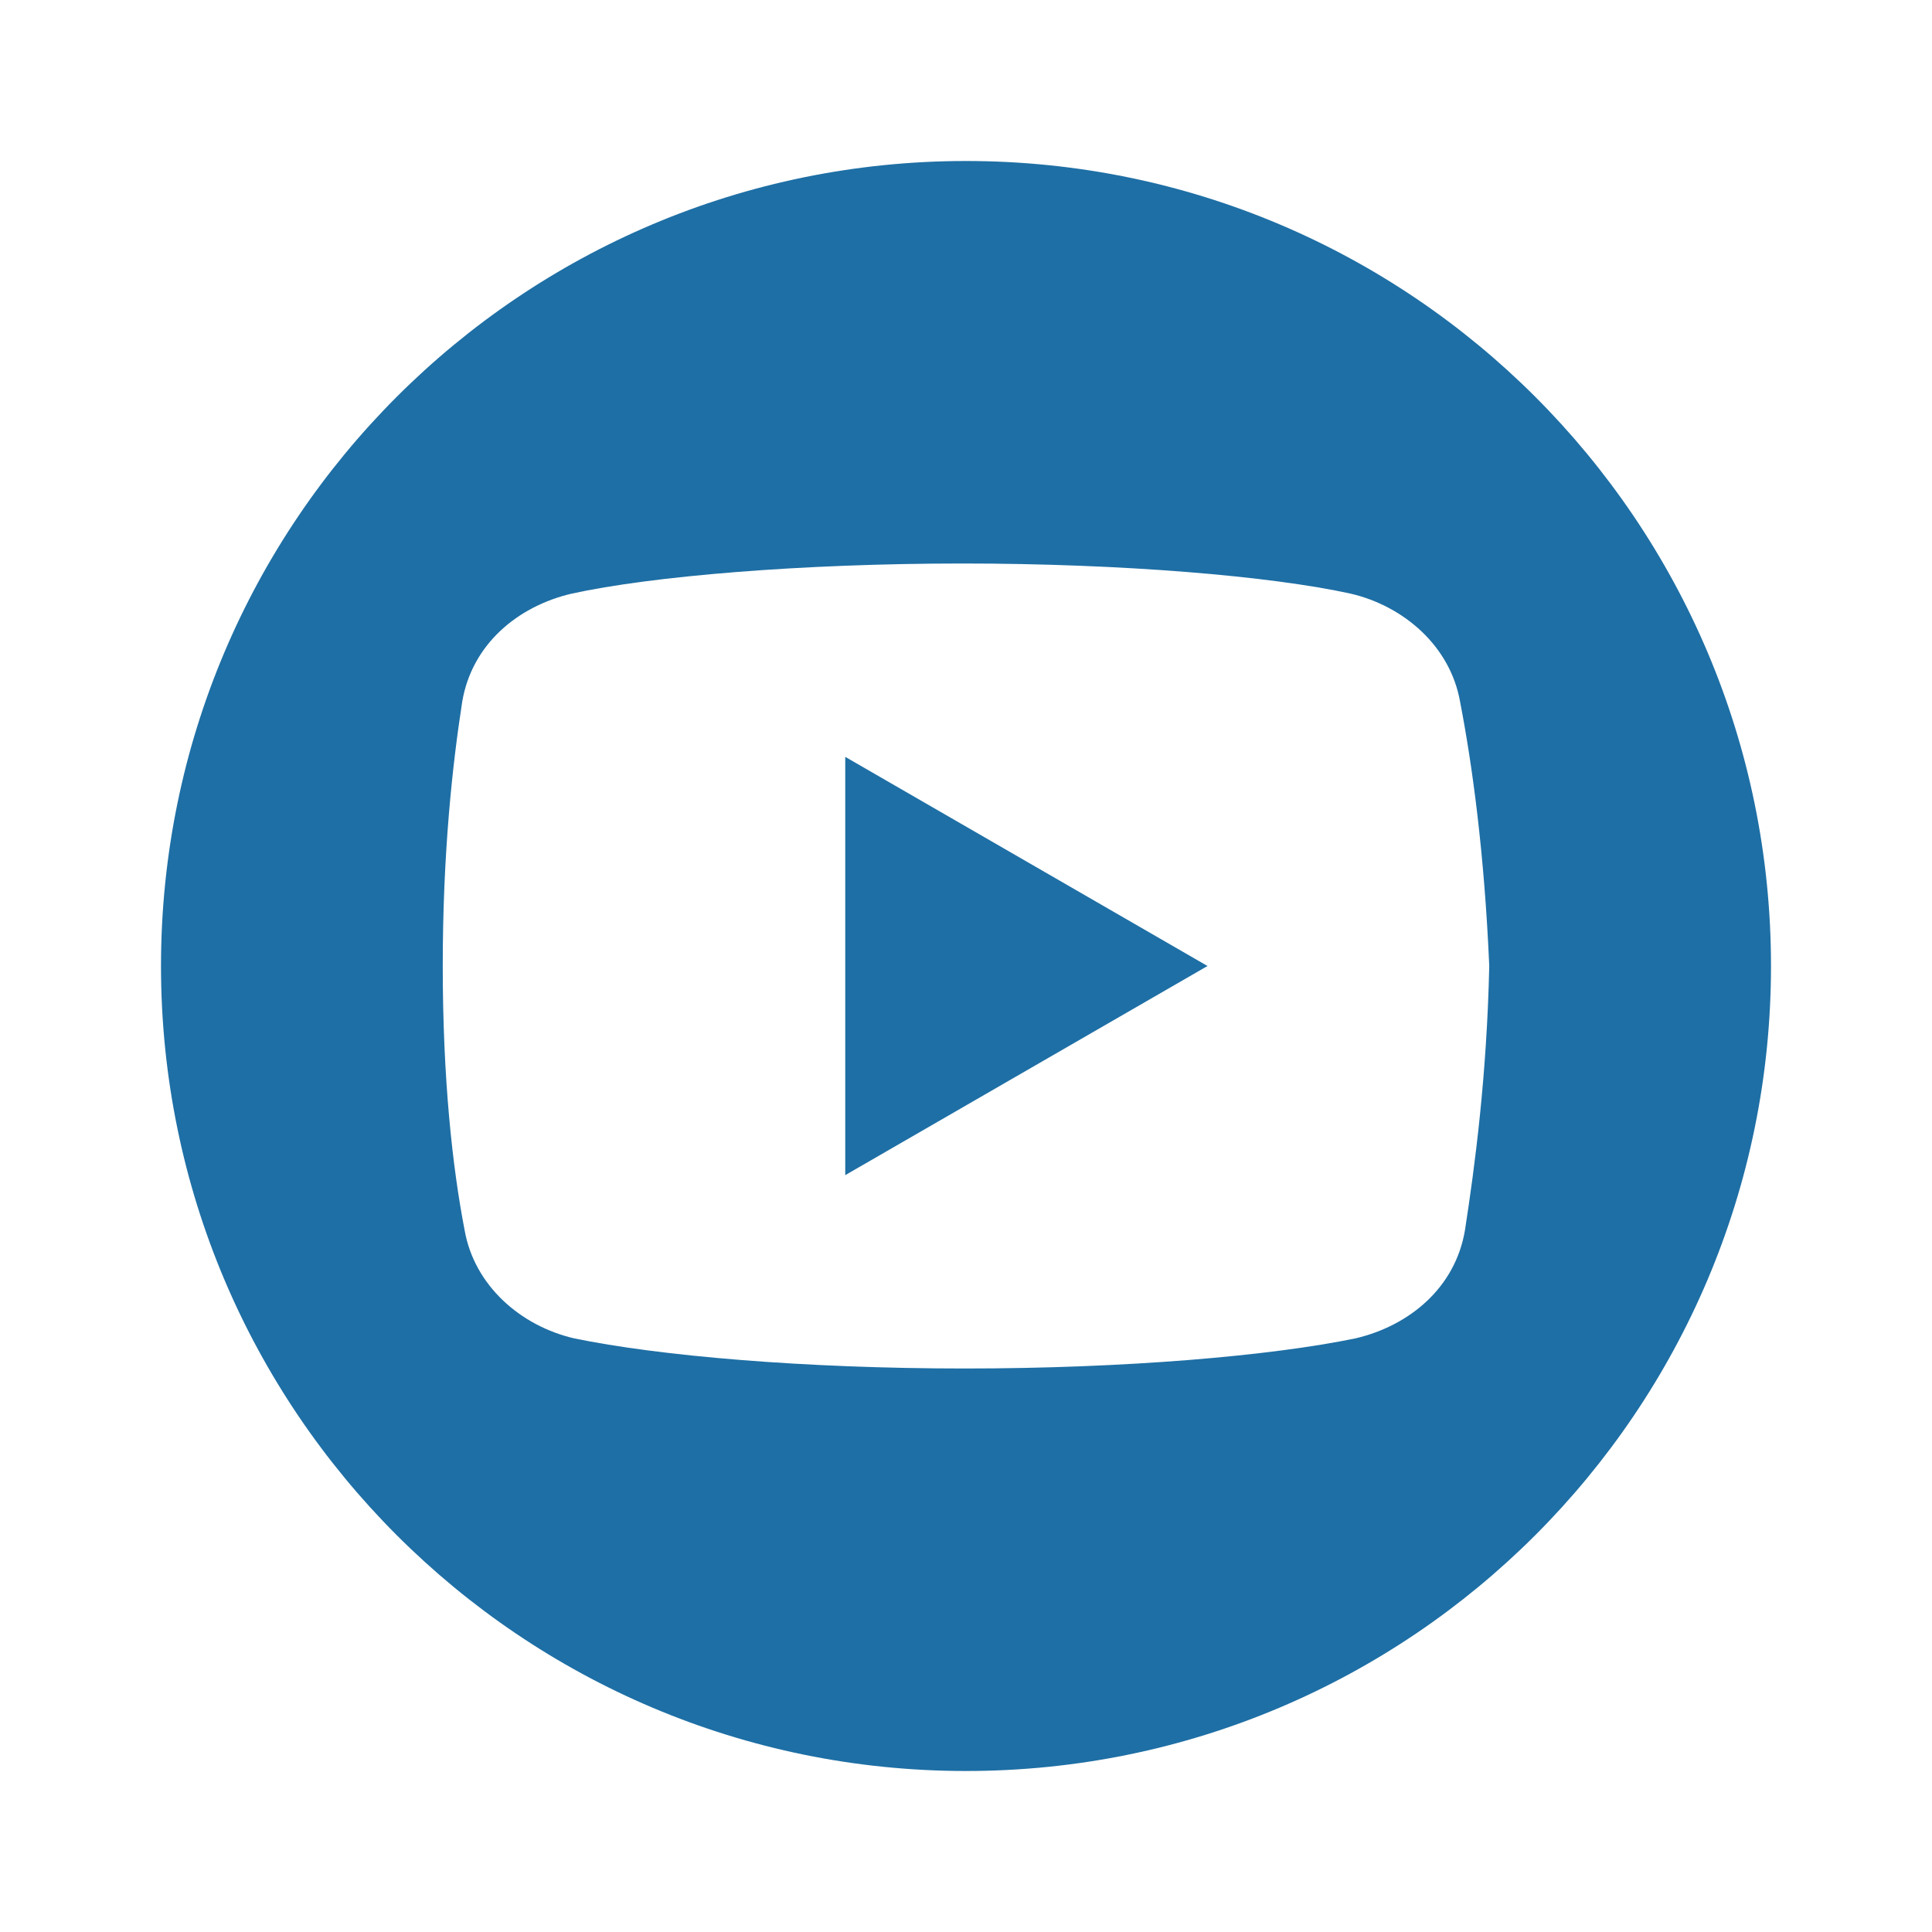 <svg width="48" height="48" viewBox="0 0 48 48" fill="none" xmlns="http://www.w3.org/2000/svg">
<path fill-rule="evenodd" clip-rule="evenodd" d="M24 44C35.046 44 44 35.046 44 24C44 12.954 35.046 4 24 4C12.954 4 4 12.954 4 24C4 35.046 12.954 44 24 44ZM33.562 14.75C34.889 15.062 36.035 16.062 36.276 17.438C36.578 19 36.879 21.188 37 24C36.94 26.75 36.638 29 36.397 30.562C36.156 32 35.009 32.938 33.682 33.25C31.571 33.688 27.951 34 23.97 34C19.988 34 16.369 33.688 14.258 33.25C12.93 32.938 11.784 31.938 11.543 30.562C11.241 29 11 26.812 11 24C11 21.188 11.241 19 11.483 17.438C11.724 16 12.87 15.062 14.197 14.75C16.188 14.312 19.928 14 23.91 14C27.891 14 31.571 14.312 33.562 14.75Z" fill="#1E6FA5"/>
<path d="M30 24L21 29.196L21 18.804L30 24Z" fill="#1E6FA5"/>
</svg>
